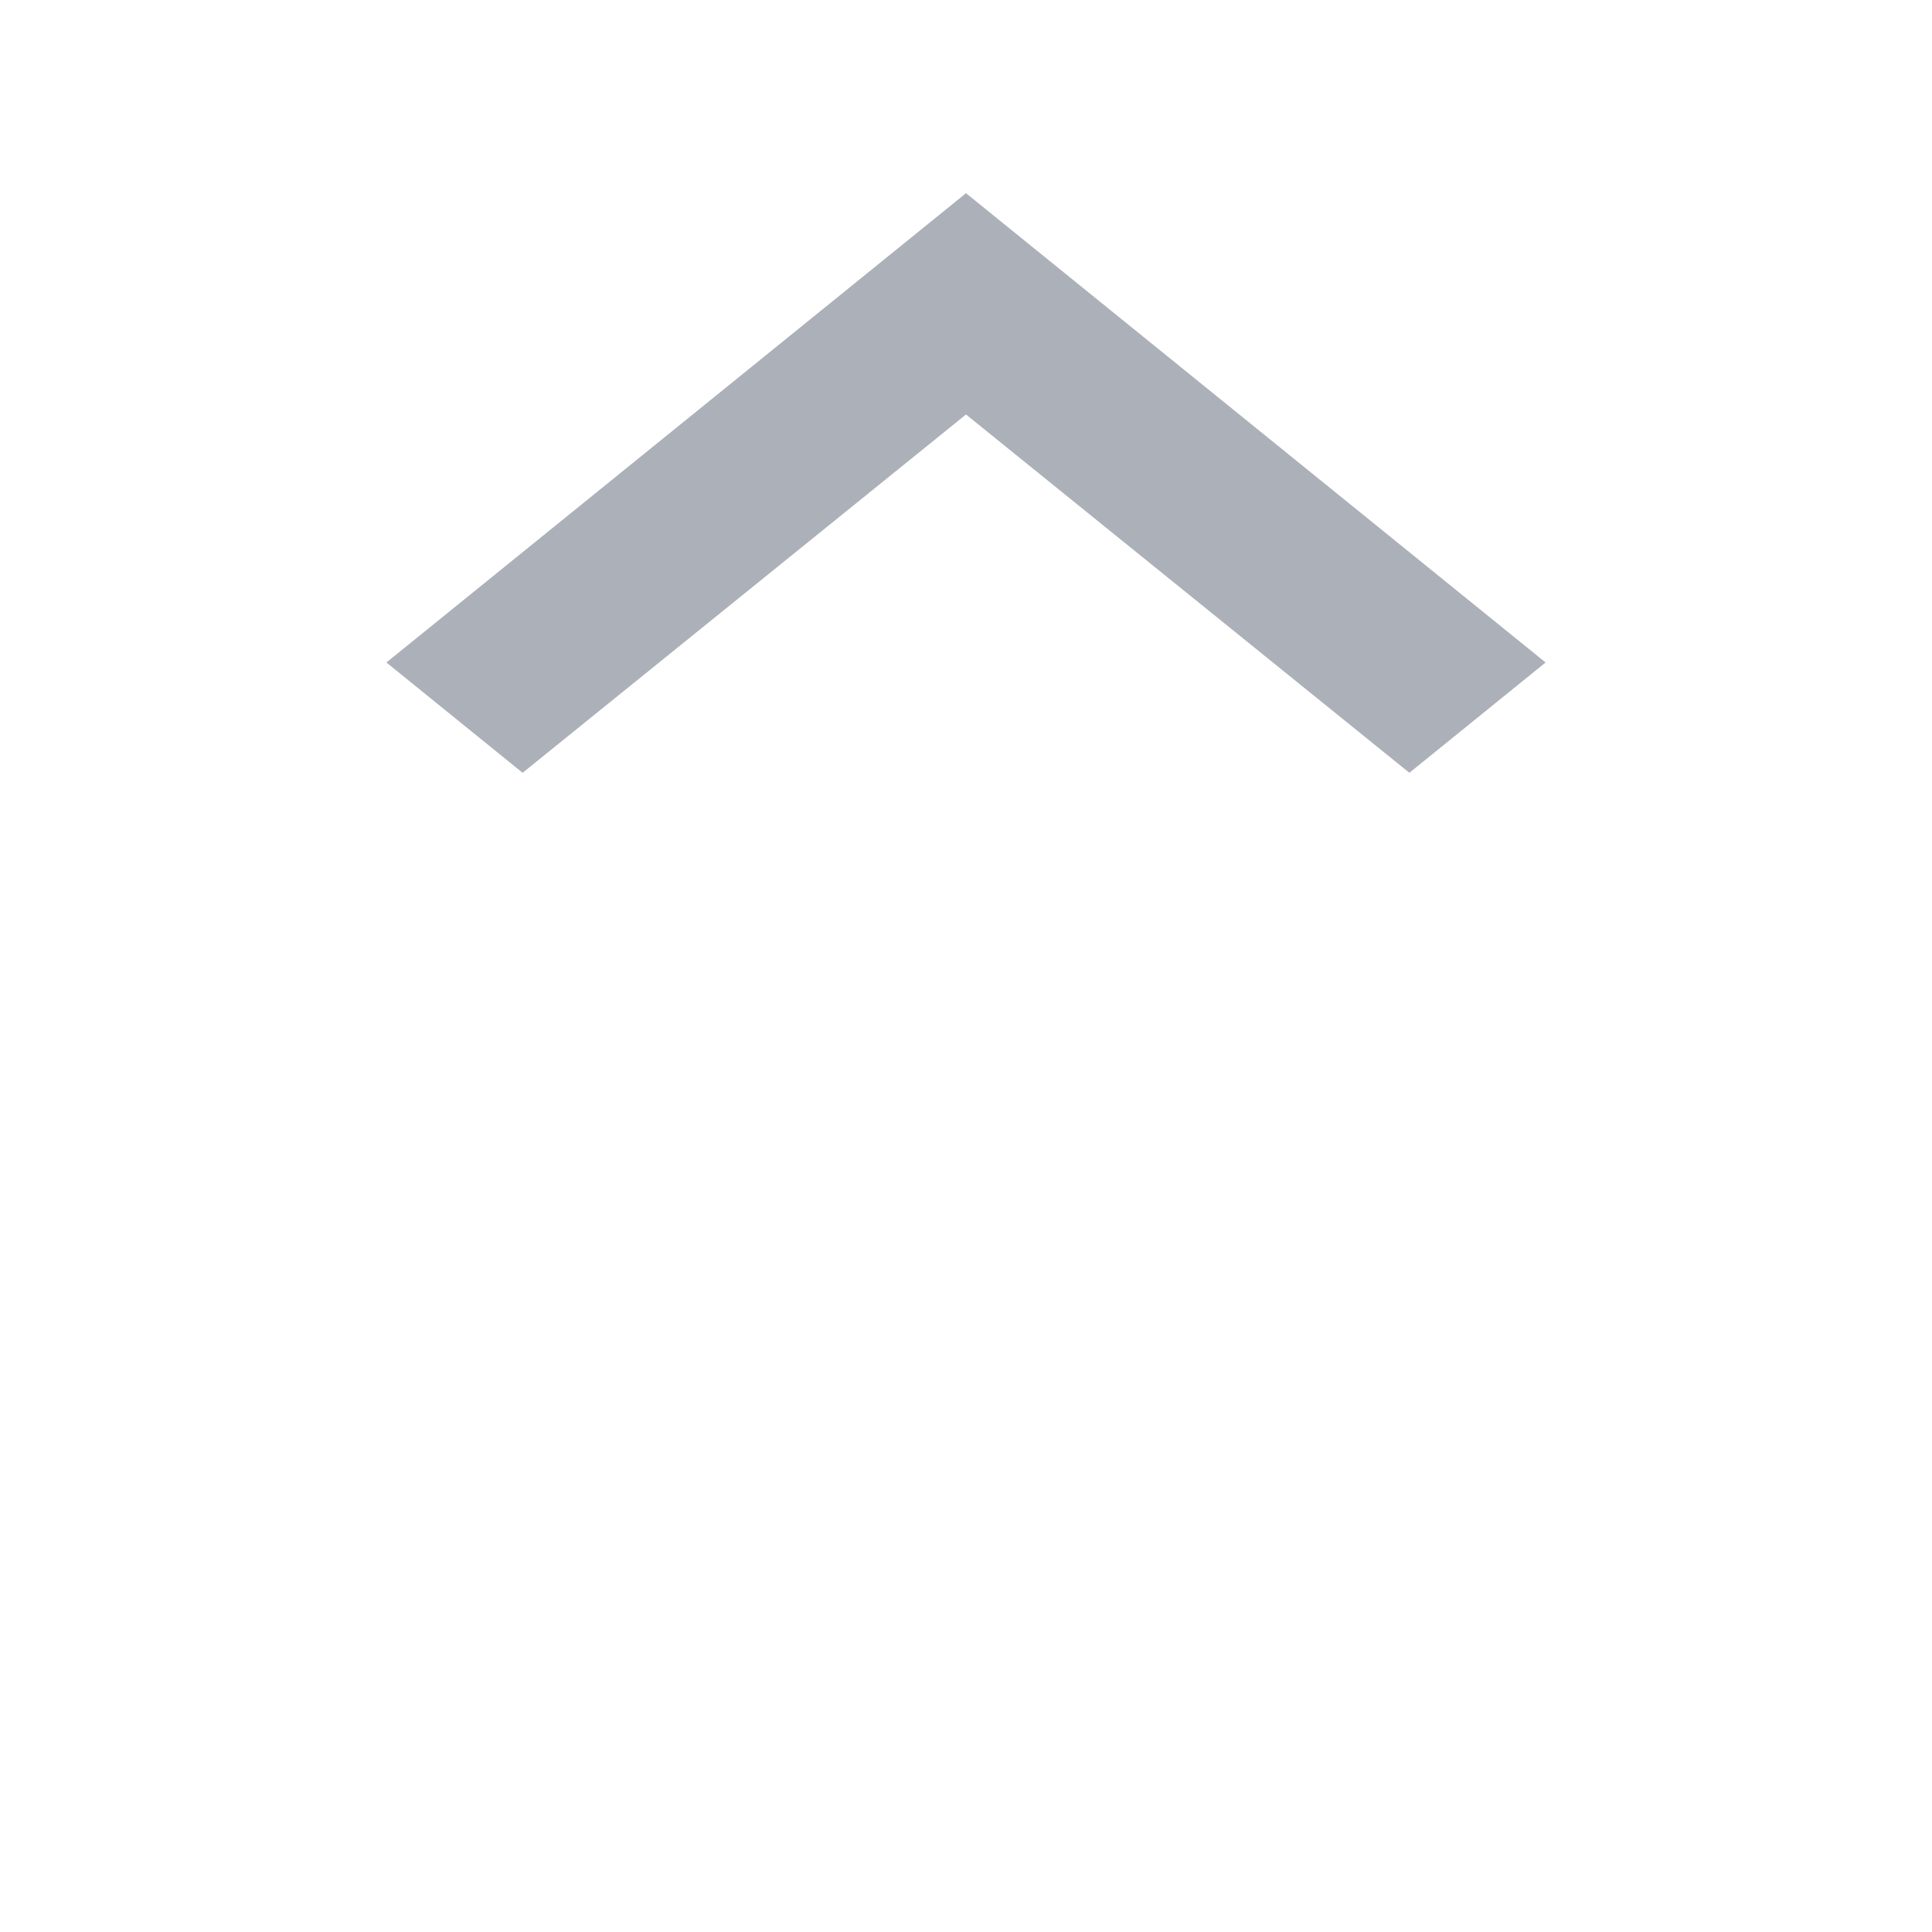 <svg xmlns="http://www.w3.org/2000/svg" width="20" height="20" viewBox="0 0 20 20">
    <path fill="#ACB1B9" d="M5.41 2L10 5.709 14.59 2 16 3.142 10 8 4 3.142z" transform="matrix(1 0 0 -1 0 10)"/>
</svg>

